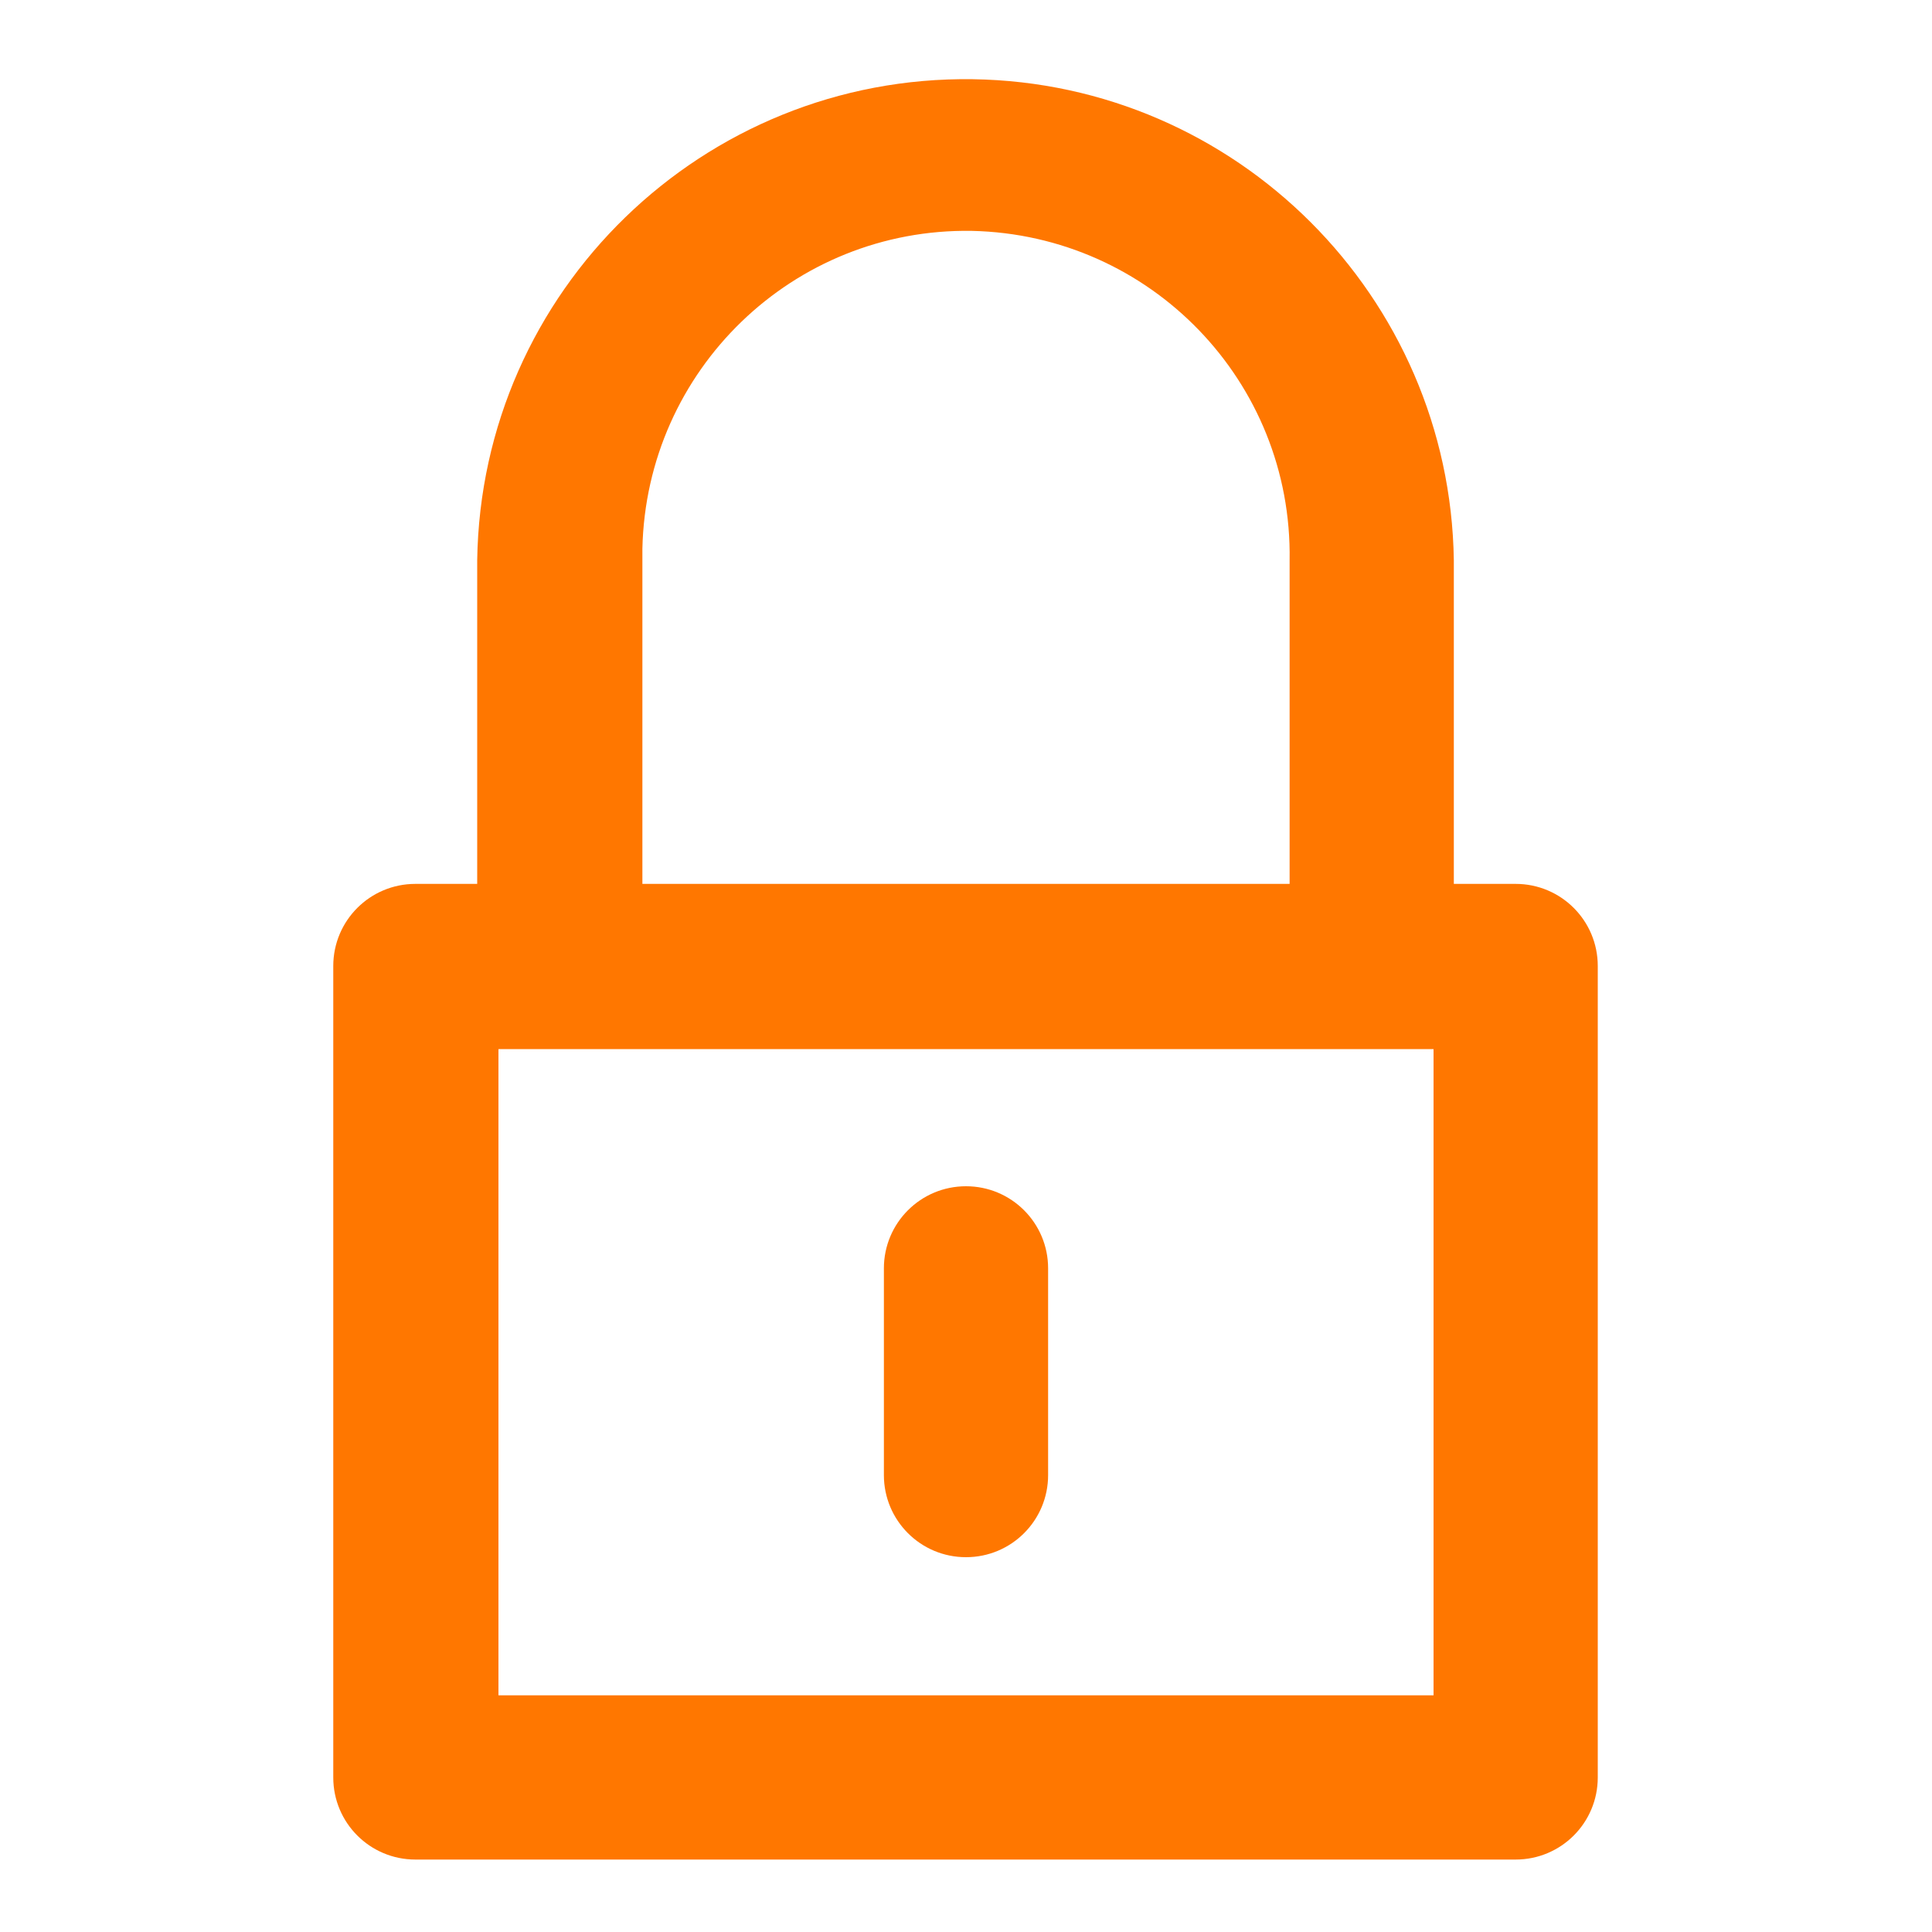<svg width="20" height="20" viewBox="0 0 20 20" fill="none" xmlns="http://www.w3.org/2000/svg">
<g clip-path="url(#clip0_2_5283)">
<mask id="mask0_2_5283" style="mask-type:luminance" maskUnits="userSpaceOnUse" x="0" y="0" width="20" height="20">
<path d="M20 0H0V20H20V0Z" fill="white"/>
</mask>
<g mask="url(#mask0_2_5283)">
<path d="M4.3 19.25C3.83 19.25 3.45 18.87 3.45 18.4V10C3.45 9.53 3.83 9.15 4.3 9.15H4.94V5.8C4.98 3.01 7.28 0.78 10.07 0.82C12.8 0.86 15.01 3.07 15.05 5.8V9.15H15.69C16.16 9.15 16.54 9.53 16.54 10V18.4C16.54 18.87 16.16 19.25 15.69 19.25H4.3ZM5.16 17.55H14.84V10.86H5.16V17.55ZM13.35 9.15V5.8C13.38 3.95 11.91 2.43 10.06 2.39C8.21 2.36 6.69 3.83 6.65 5.68C6.65 5.72 6.65 5.76 6.65 5.8V9.15H13.34H13.35ZM9.15 15.27V13.13C9.15 12.66 9.53 12.28 10 12.28C10.47 12.28 10.85 12.66 10.85 13.13V15.27C10.85 15.74 10.47 16.12 10 16.12C9.53 16.12 9.15 15.74 9.15 15.27Z" fill="#FF7700"/>
</g>
</g>
<defs>
<clipPath id="clip0_2_5283">
<rect width="20" height="20" fill="white"/>
</clipPath>
</defs>
</svg>
